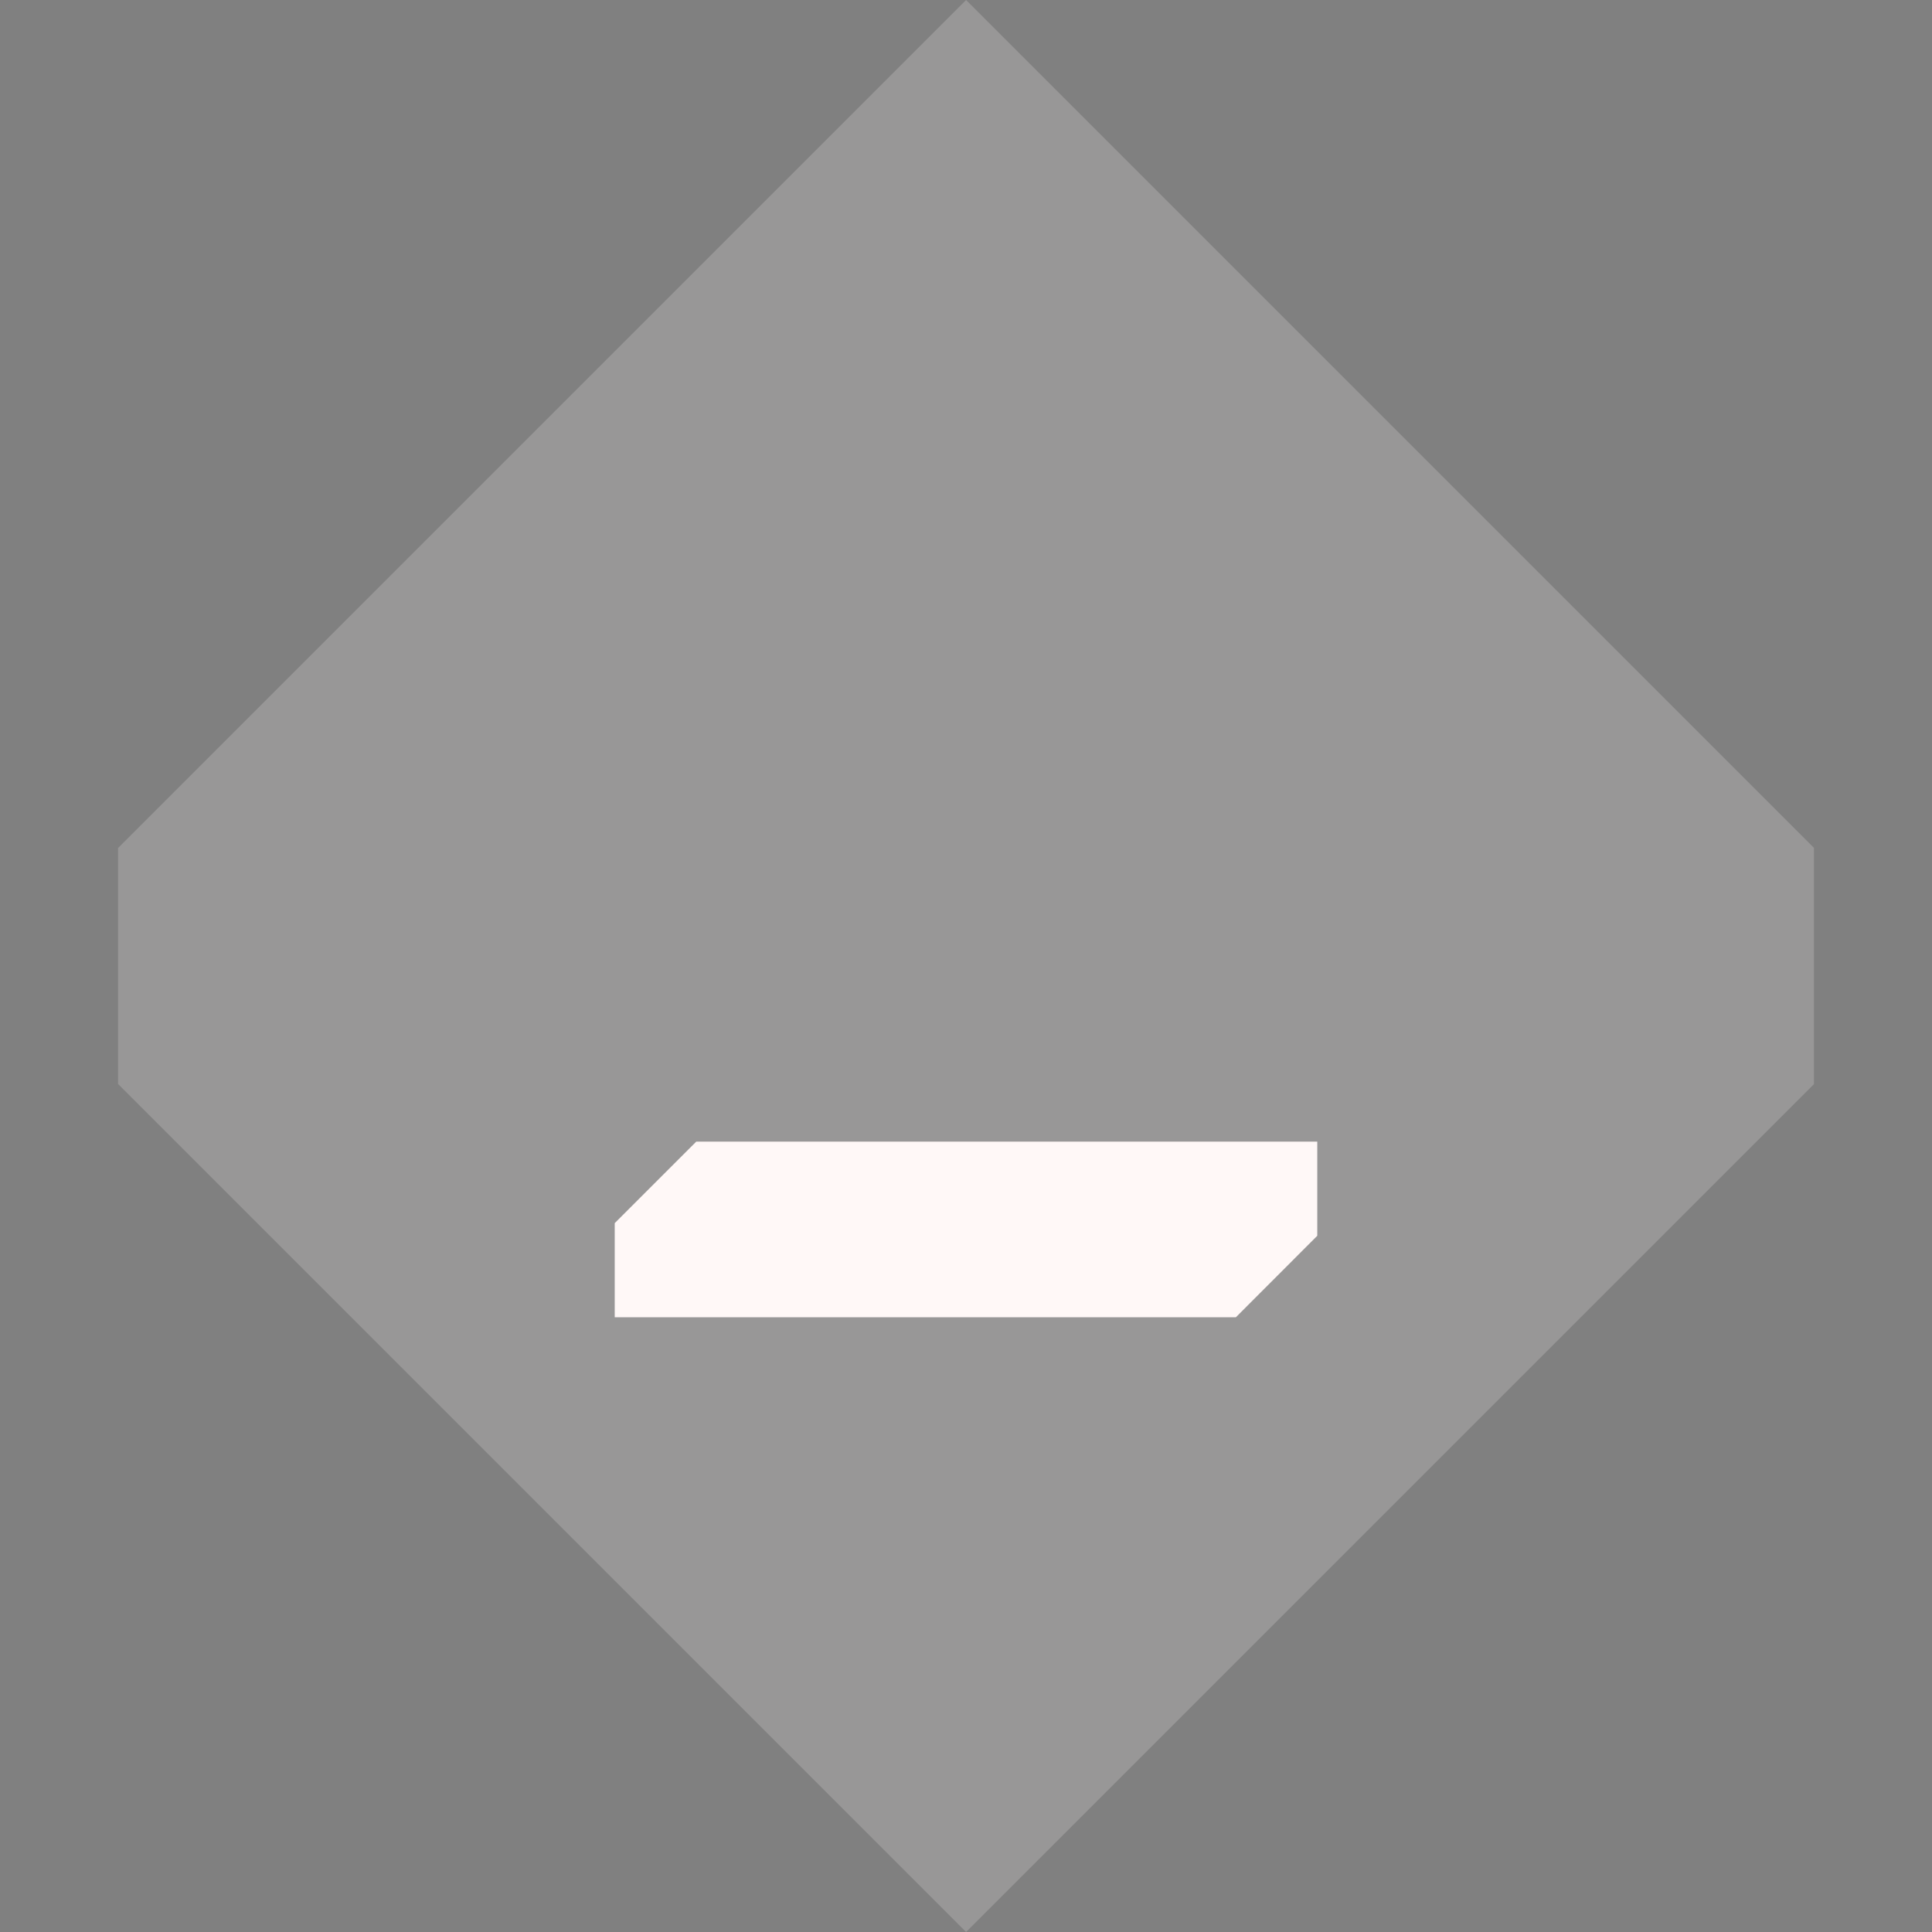 <?xml version="1.0" encoding="UTF-8" standalone="no"?>
<svg
   xmlns:dc="http://purl.org/dc/elements/1.1/"
   xmlns:cc="http://creativecommons.org/ns#"
   xmlns:rdf="http://www.w3.org/1999/02/22-rdf-syntax-ns#"
   xmlns:svg="http://www.w3.org/2000/svg"
   xmlns="http://www.w3.org/2000/svg"
   xmlns:sodipodi="http://sodipodi.sourceforge.net/DTD/sodipodi-0.dtd"
   xmlns:inkscape="http://www.inkscape.org/namespaces/inkscape"
   id="svg3"
   version="1.1"
   viewBox="0 0 22 22"
   sodipodi:docname="minimize-active-symbolic.svg"
   width="22"
   height="22"
   inkscape:version="1.0 (4035a4fb49, 2020-05-01)">
  <rect x="0" y="0" width="22" height="22" fill="#808080" stroke="none"/>
  <defs
     id="defs6" />
  <sodipodi:namedview
     inkscape:document-rotation="0"
     pagecolor="#ffffff"
     bordercolor="#666666"
     borderopacity="1"
     objecttolerance="10"
     gridtolerance="10"
     guidetolerance="10"
     inkscape:pageopacity="0"
     inkscape:pageshadow="2"
     inkscape:window-width="1764"
     inkscape:window-height="1407"
     id="namedview4"
     showgrid="false"
     inkscape:zoom="17.225907"
     inkscape:cx="24.730927"
     inkscape:cy="15.894666"
     inkscape:window-x="0"
     inkscape:window-y="0"
     inkscape:window-maximized="0"
     inkscape:current-layer="svg3"
     fit-margin-top="0"
     fit-margin-left="0"
     fit-margin-right="0"
     fit-margin-bottom="0" />
  <g
     id="pressed-center"
     style="enable-background:new"
     transform="translate(-46)">
    <g
       transform="translate(46)"
       id="g4172">
      <rect
         style="opacity:0.001"
         y="0"
         x="0"
         height="22"
         width="22"
         id="rect4164" />
    </g>
    <path
       style="opacity:0.19;fill:rgb(255,248,247);enable-background:new"
       d="M 47.344,12.343 57.001,22 66.656,12.345 V 9.655 L 57.001,9.9999998e-8 47.344,9.657 Z"
       id="path1145-5"
       inkscape:connector-curvature="0"
       sodipodi:nodetypes="ccccccc"
       class="color" />
    <path
       class="color"
       sodipodi:nodetypes="ccccccc"
       inkscape:connector-curvature="0"
       id="rect22-3-6"
       d="M 53,13.928 53,15 60.073,15 61,14.072 61,13 l -7.072,1.81e-4 z"
       style="fill:rgb(255,248,247);enable-background:new" />
  </g>
</svg>
